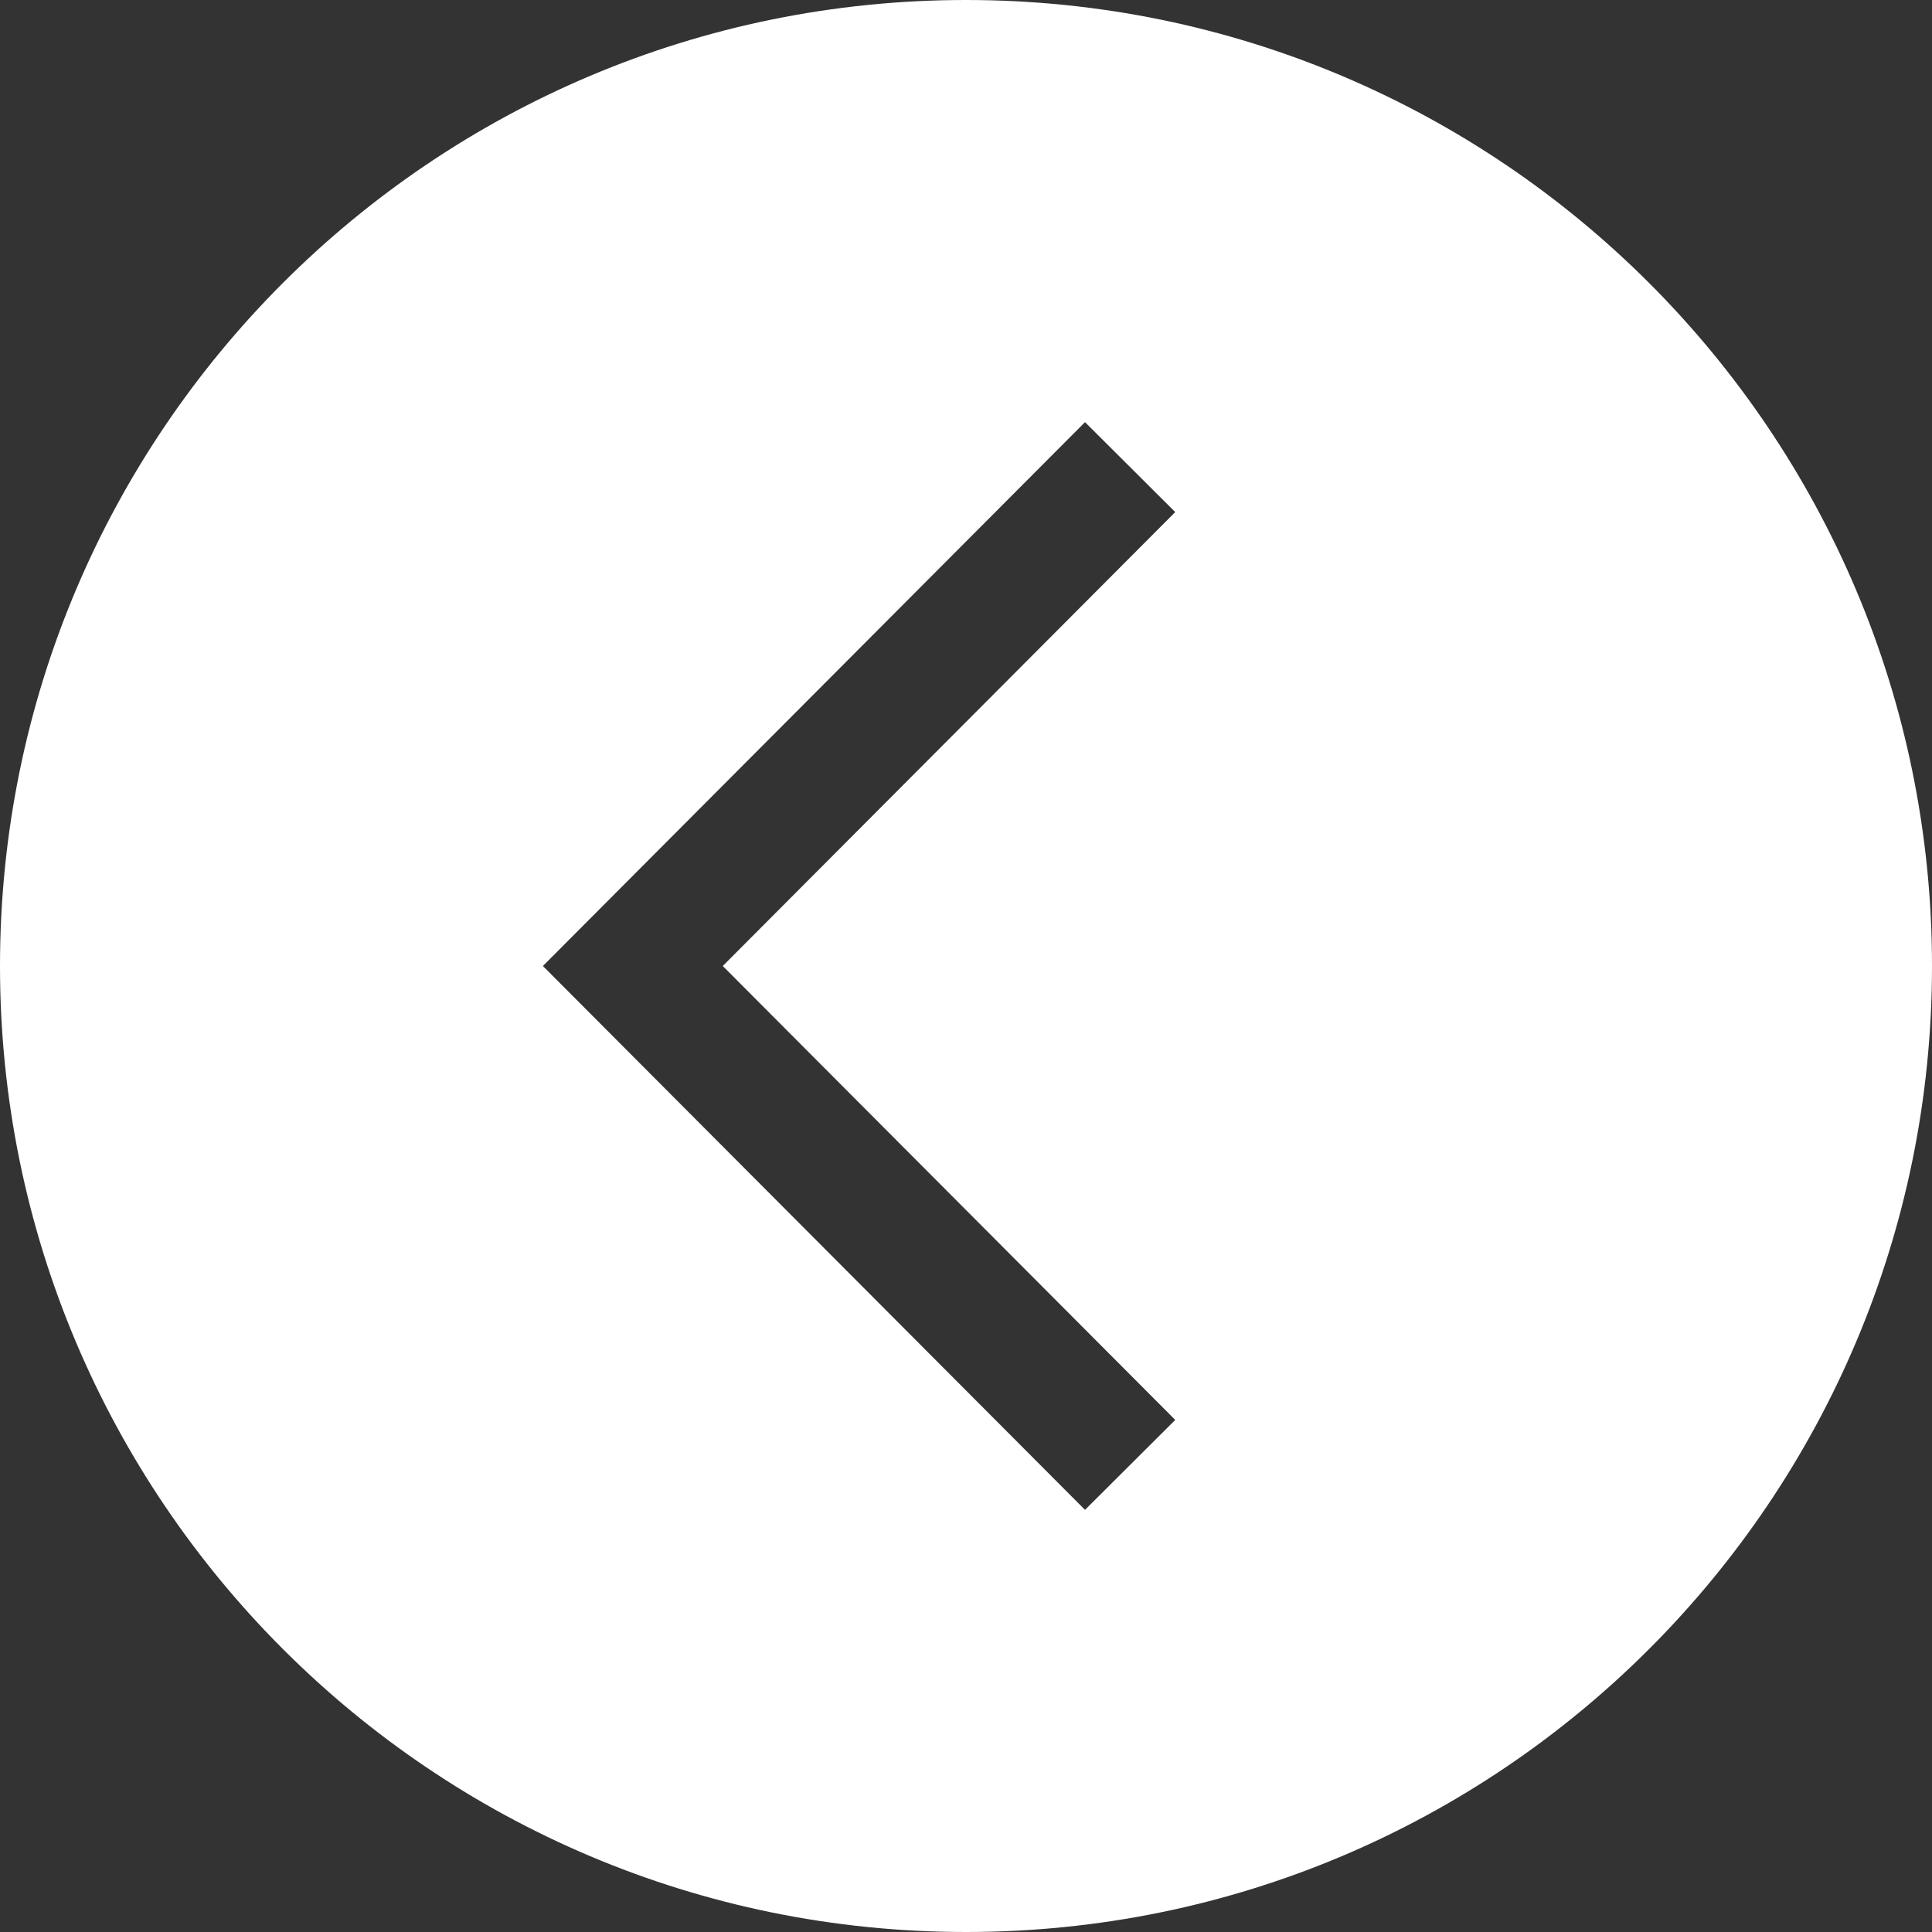 <?xml version="1.0" encoding="UTF-8"?>
<svg width="20px" height="20px" viewBox="0 0 20 20" version="1.1" xmlns="http://www.w3.org/2000/svg" xmlns:xlink="http://www.w3.org/1999/xlink">
    <rect x="0" y="0" width="20" height="20" fill="#333333" stroke="none"/>
    <title>left-chevron</title>
    <g id="Page-1" stroke="none" stroke-width="1" fill="none" fill-rule="evenodd">
        <g id="left-chevron" fill="#FFFFFF" fill-rule="nonzero">
            <path d="M10,0 C4.477,0 0,4.477 0,10 C0,15.523 4.477,20 10,20 C15.523,20 20,15.523 20,10 C20,4.477 15.523,0 10,0 Z M12.166,14.699 L11.232,15.63 L5.62,10 L11.232,4.37 L12.166,5.301 L7.482,10 L12.166,14.699 Z" id="Shape"></path>
        </g>
    </g>
</svg>